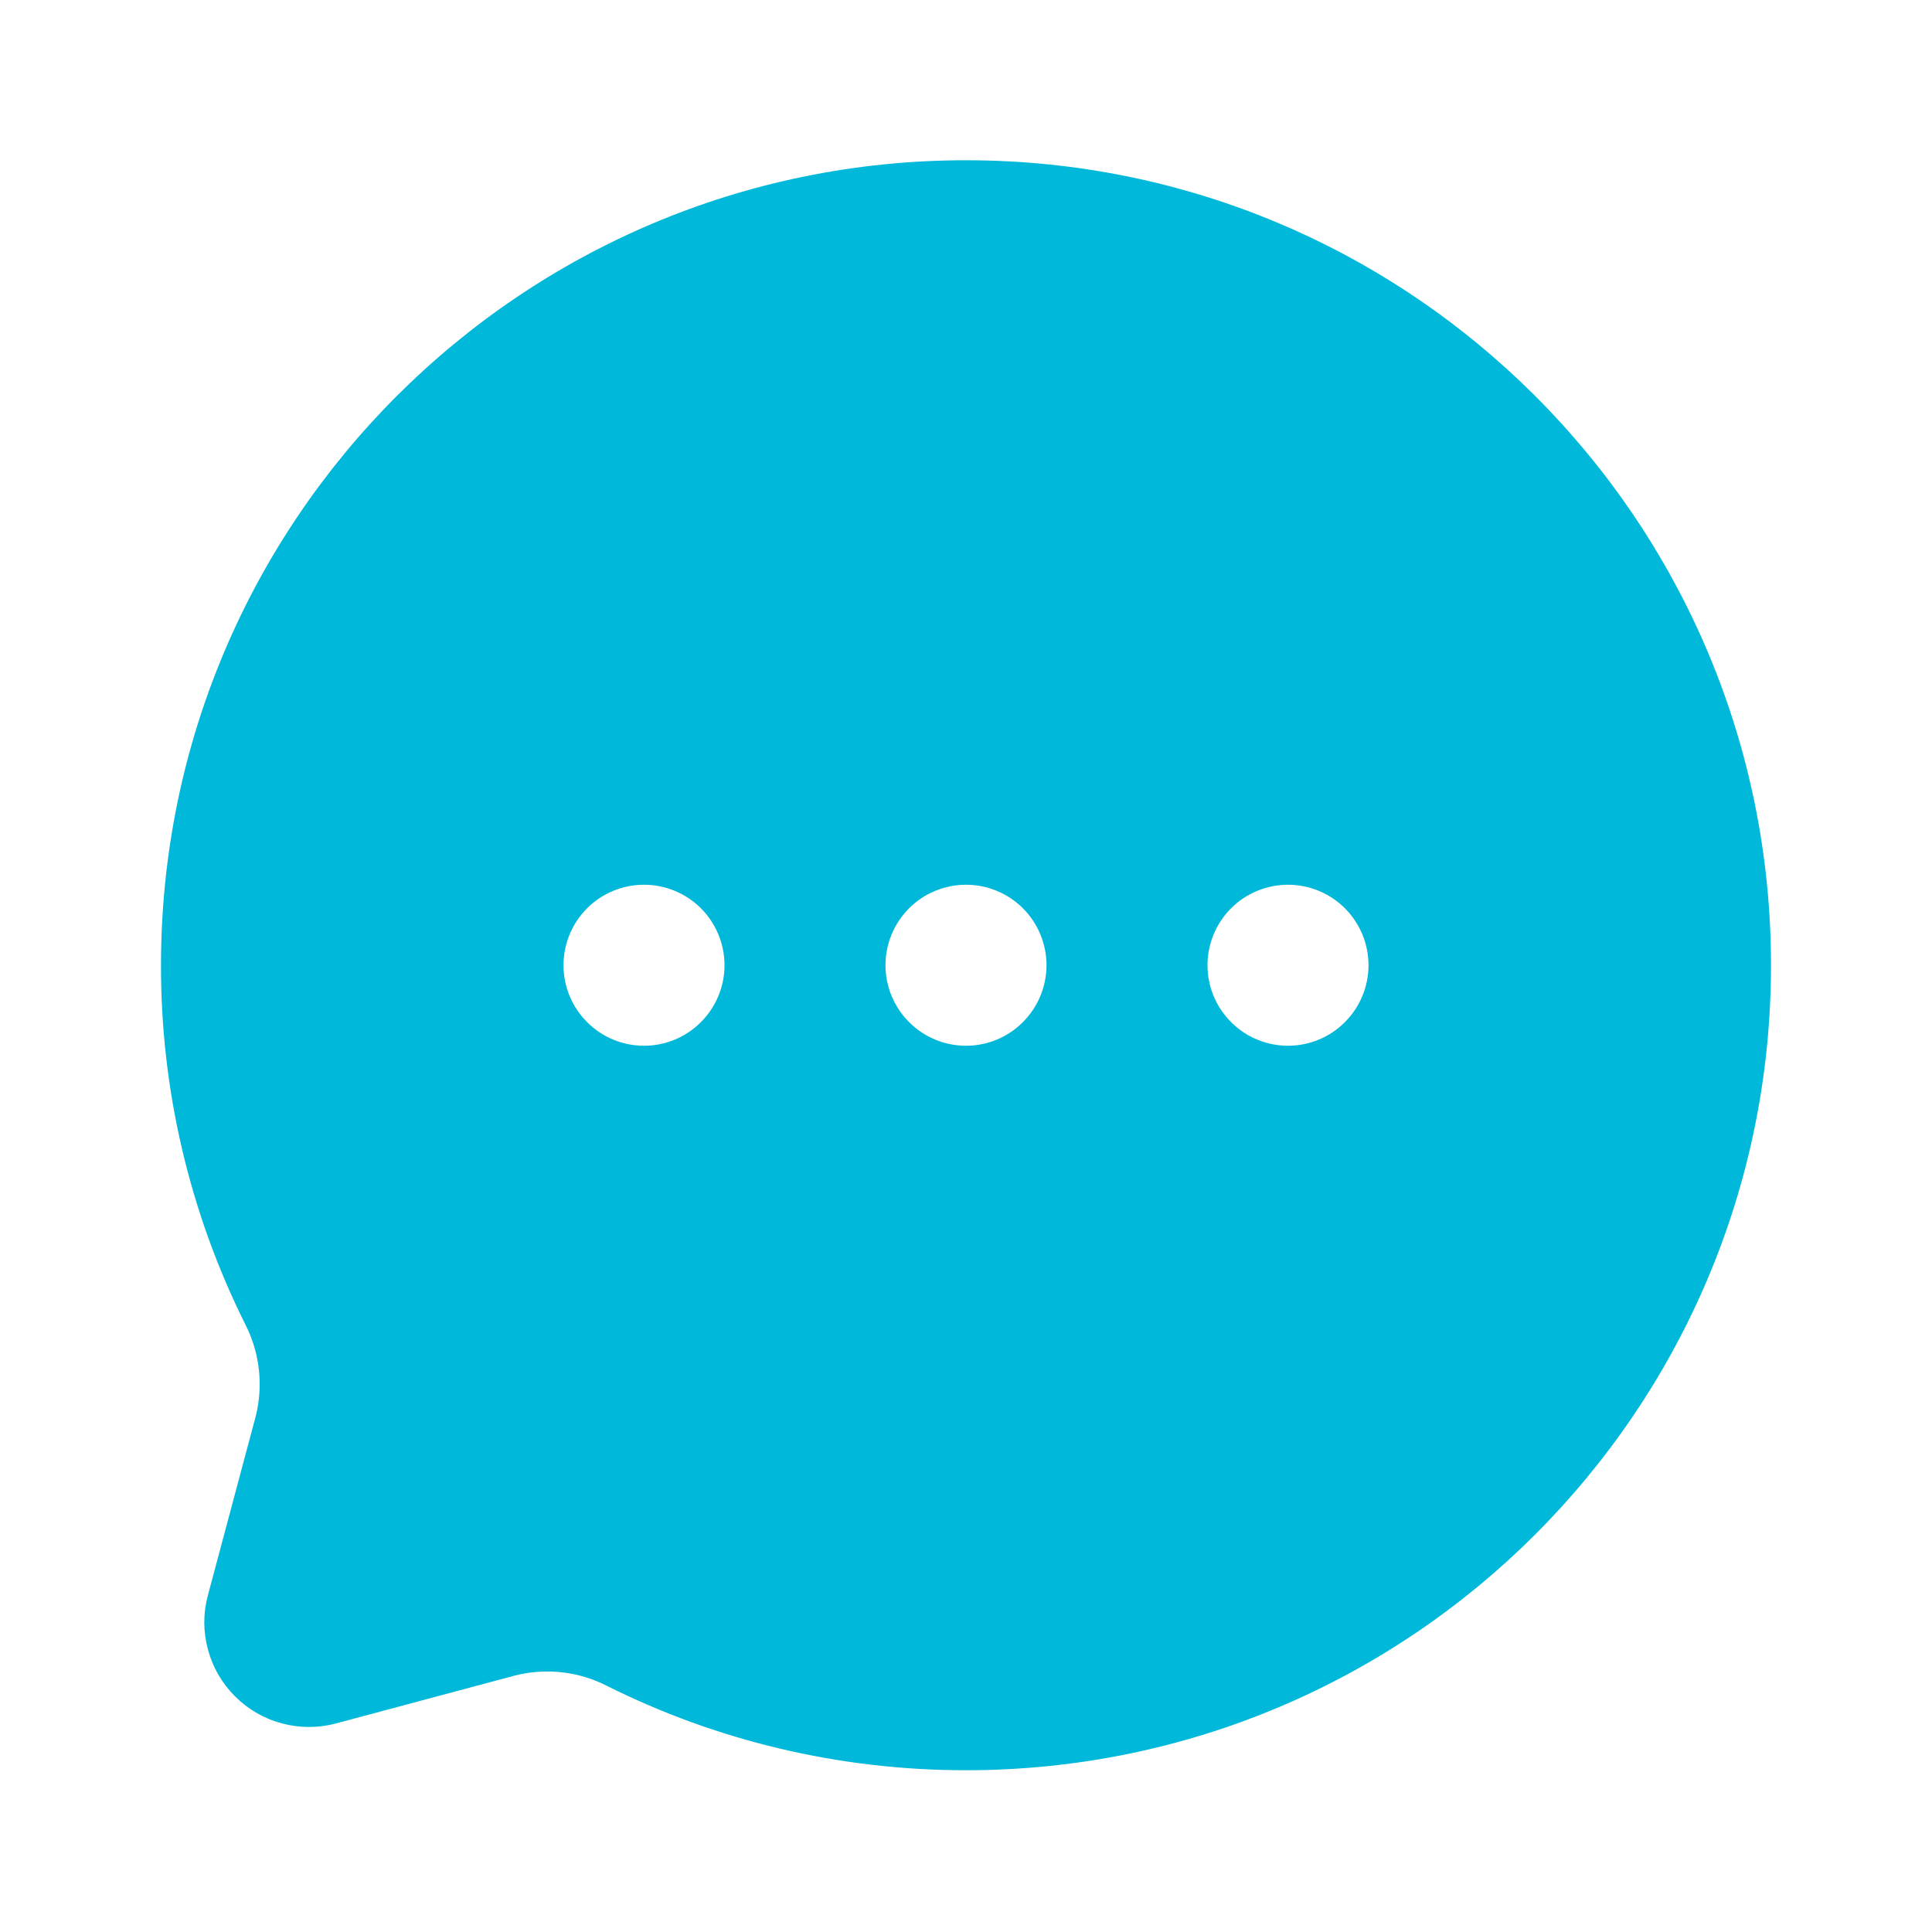 <svg width="18" height="18" viewBox="0 0 18 18" fill="none" xmlns="http://www.w3.org/2000/svg">
<path fill-rule="evenodd" clip-rule="evenodd" d="M16.5 8.993C16.5 13.135 13.142 16.493 9 16.493C7.8 16.493 6.666 16.211 5.661 15.71C5.396 15.572 5.089 15.537 4.799 15.61L3.13 16.057C2.965 16.101 2.791 16.101 2.625 16.056C2.46 16.012 2.31 15.925 2.189 15.804C2.068 15.683 1.981 15.533 1.937 15.367C1.892 15.202 1.892 15.028 1.937 14.863L2.383 13.193C2.455 12.904 2.42 12.598 2.282 12.332C1.766 11.295 1.498 10.152 1.5 8.993C1.5 4.85 4.858 1.493 9 1.493C13.142 1.493 16.5 4.85 16.5 8.993ZM6 9.743C5.801 9.743 5.61 9.664 5.47 9.523C5.329 9.382 5.25 9.192 5.25 8.993C5.25 8.794 5.329 8.603 5.47 8.462C5.61 8.322 5.801 8.243 6 8.243C6.199 8.243 6.39 8.322 6.53 8.462C6.671 8.603 6.75 8.794 6.75 8.993C6.75 9.192 6.671 9.382 6.53 9.523C6.39 9.664 6.199 9.743 6 9.743ZM8.25 8.993C8.25 9.192 8.329 9.382 8.47 9.523C8.61 9.664 8.801 9.743 9 9.743C9.199 9.743 9.39 9.664 9.53 9.523C9.671 9.382 9.75 9.192 9.75 8.993C9.75 8.794 9.671 8.603 9.53 8.462C9.39 8.322 9.199 8.243 9 8.243C8.801 8.243 8.61 8.322 8.47 8.462C8.329 8.603 8.25 8.794 8.25 8.993ZM11.25 8.993C11.25 9.192 11.329 9.382 11.47 9.523C11.61 9.664 11.801 9.743 12 9.743C12.199 9.743 12.39 9.664 12.53 9.523C12.671 9.382 12.75 9.192 12.75 8.993C12.75 8.794 12.671 8.603 12.53 8.462C12.39 8.322 12.199 8.243 12 8.243C11.801 8.243 11.61 8.322 11.47 8.462C11.329 8.603 11.25 8.794 11.25 8.993Z" fill="#00B8D9"/>
</svg>
